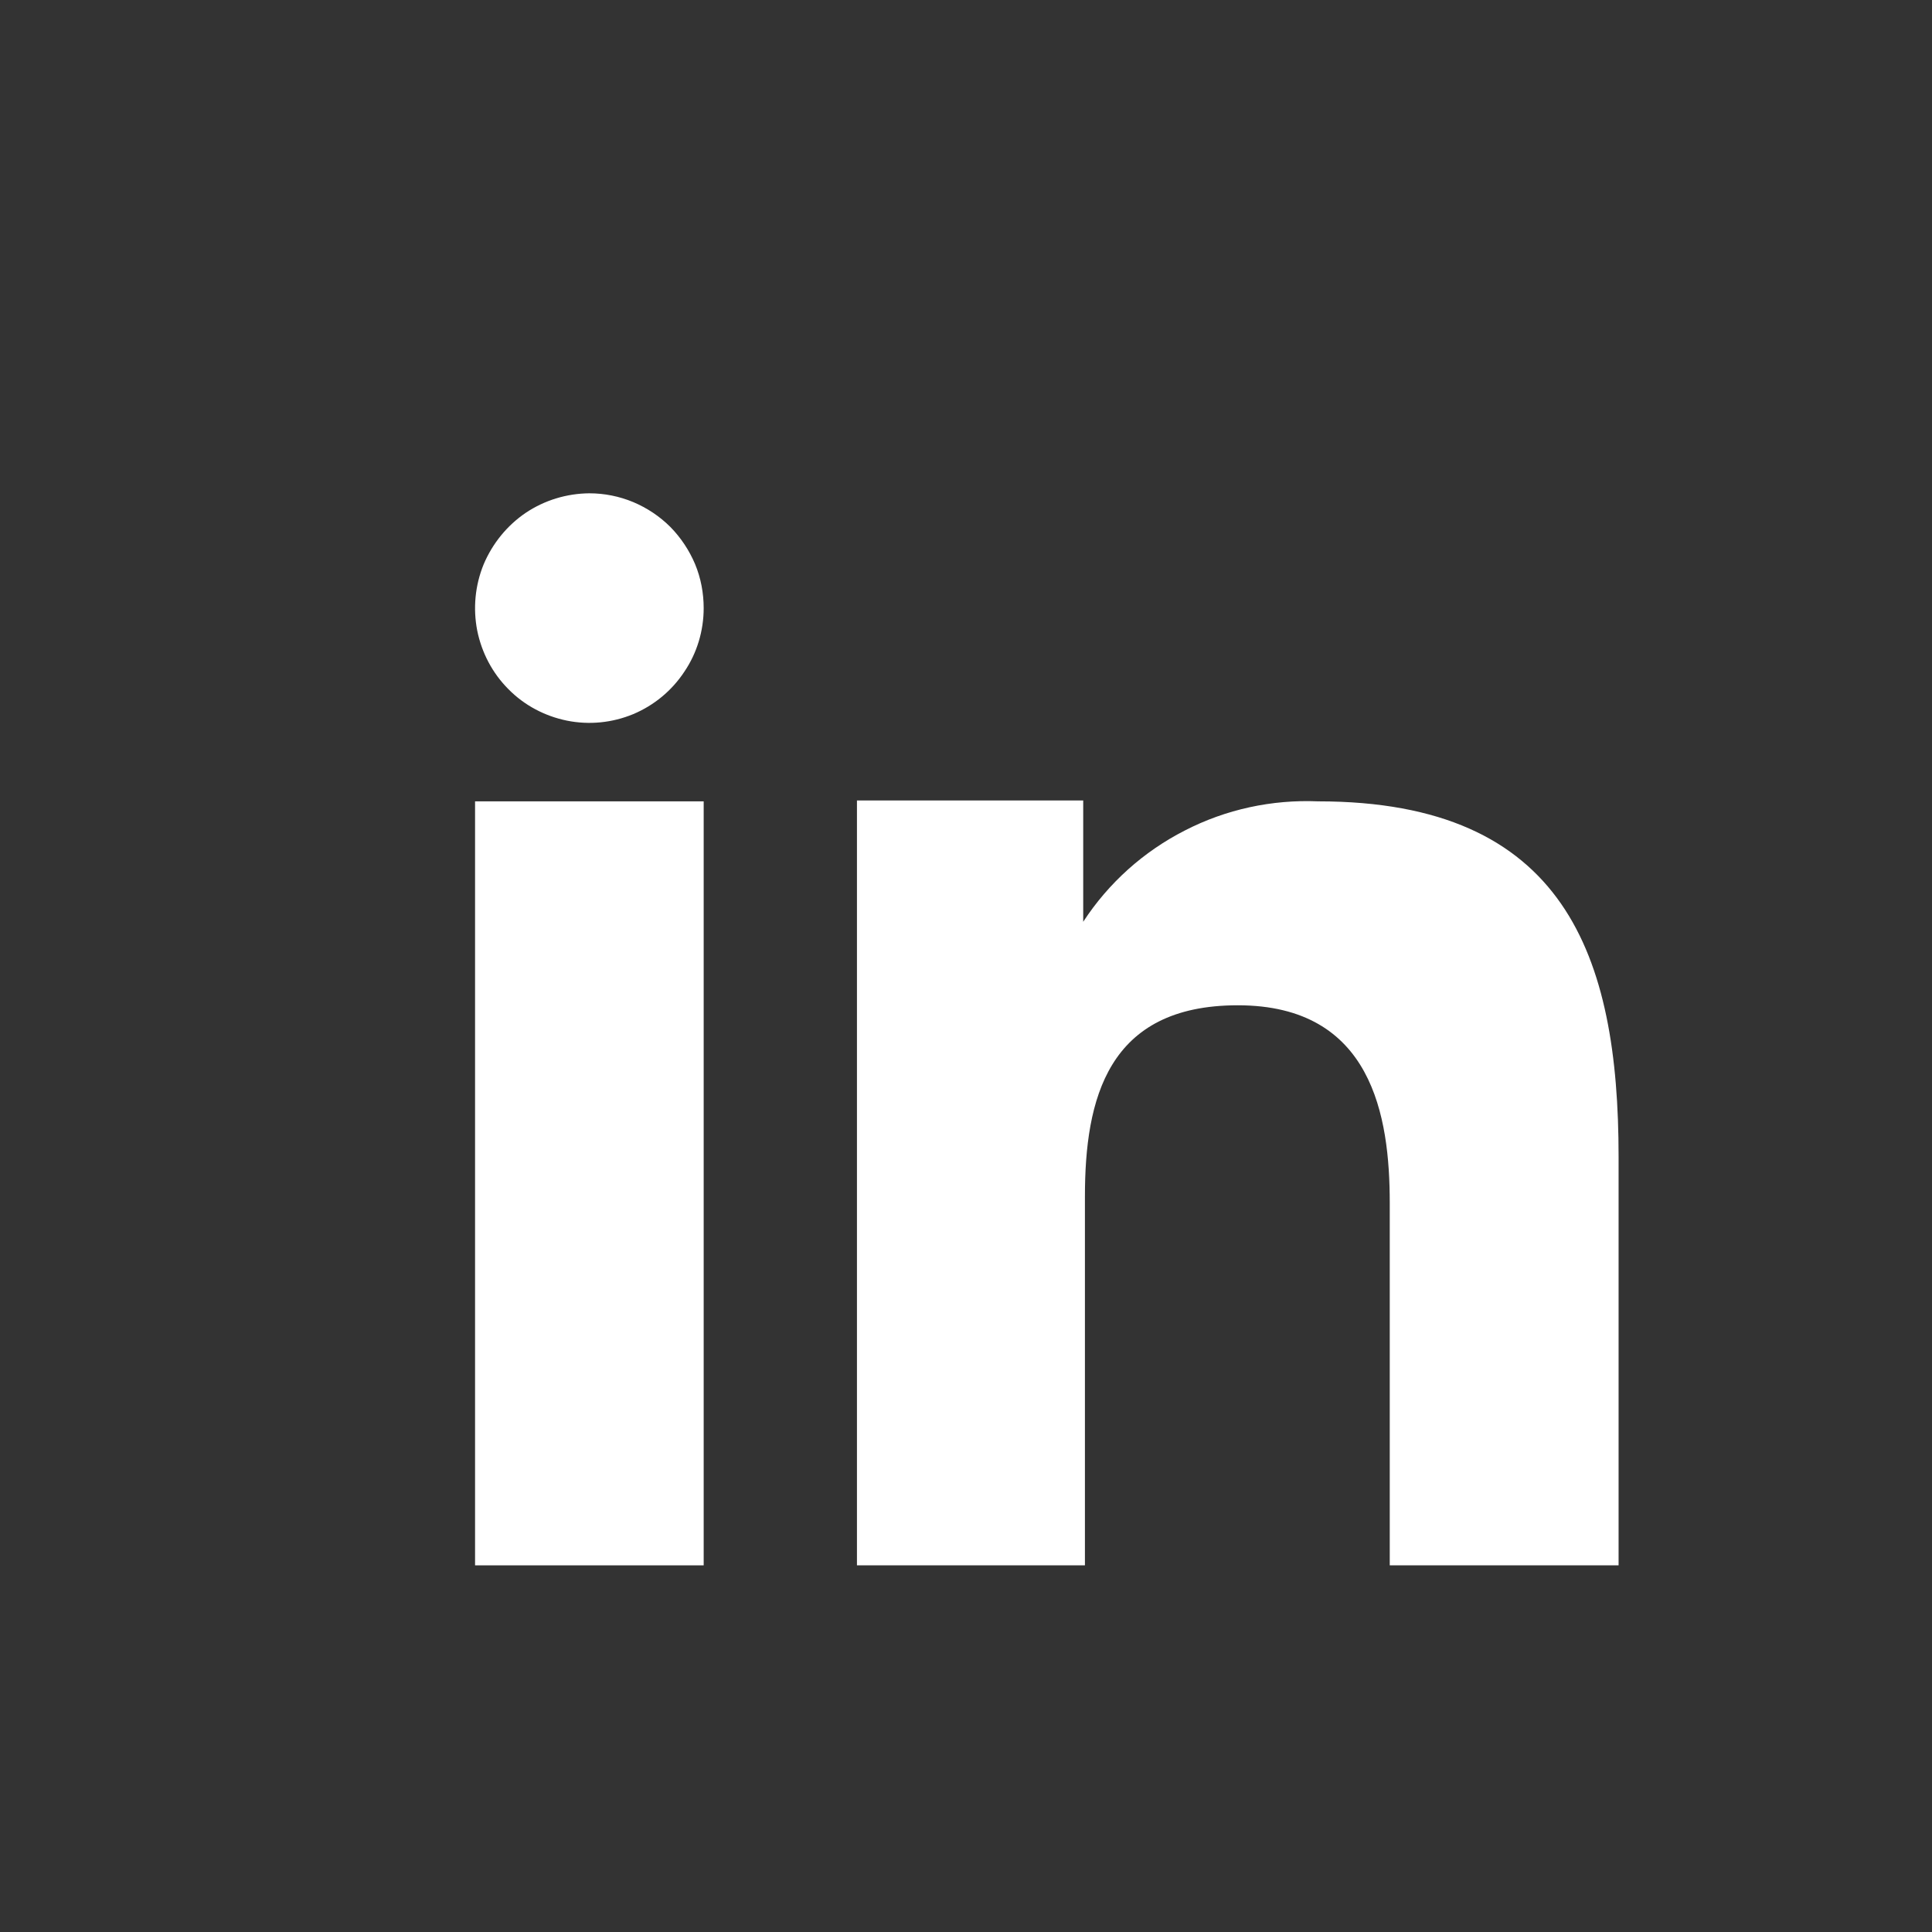 <svg width="9" height="9" viewBox="0 0 9 9" fill="none" xmlns="http://www.w3.org/2000/svg">
<rect x="0" y="0" width="9" height="9" fill="#333333" stroke="none"/>
<path fill-rule="evenodd" clip-rule="evenodd" d="M5.046 3.729V4.294C5.164 4.113 5.327 3.967 5.519 3.869C5.711 3.77 5.925 3.724 6.141 3.733C7.291 3.733 7.54 4.452 7.54 5.388V7.292H6.474V5.604C6.474 5.201 6.393 4.683 5.766 4.683C5.158 4.683 5.054 5.121 5.054 5.574V7.292H3.992V3.729H5.046ZM3.278 2.833C3.278 2.938 3.247 3.042 3.188 3.129C3.13 3.217 3.047 3.286 2.949 3.327C2.852 3.367 2.745 3.378 2.641 3.357C2.538 3.336 2.443 3.286 2.369 3.211C2.294 3.136 2.244 3.041 2.223 2.937C2.203 2.834 2.213 2.727 2.253 2.629C2.294 2.532 2.362 2.448 2.449 2.389C2.537 2.33 2.64 2.299 2.745 2.298C2.816 2.298 2.885 2.312 2.95 2.339C3.014 2.366 3.073 2.405 3.123 2.455C3.172 2.505 3.211 2.564 3.238 2.628C3.265 2.693 3.278 2.763 3.278 2.833Z" fill="white"/>
<path d="M3.278 3.733H2.213V7.292H3.278V3.733Z" fill="white"/>
</svg>

